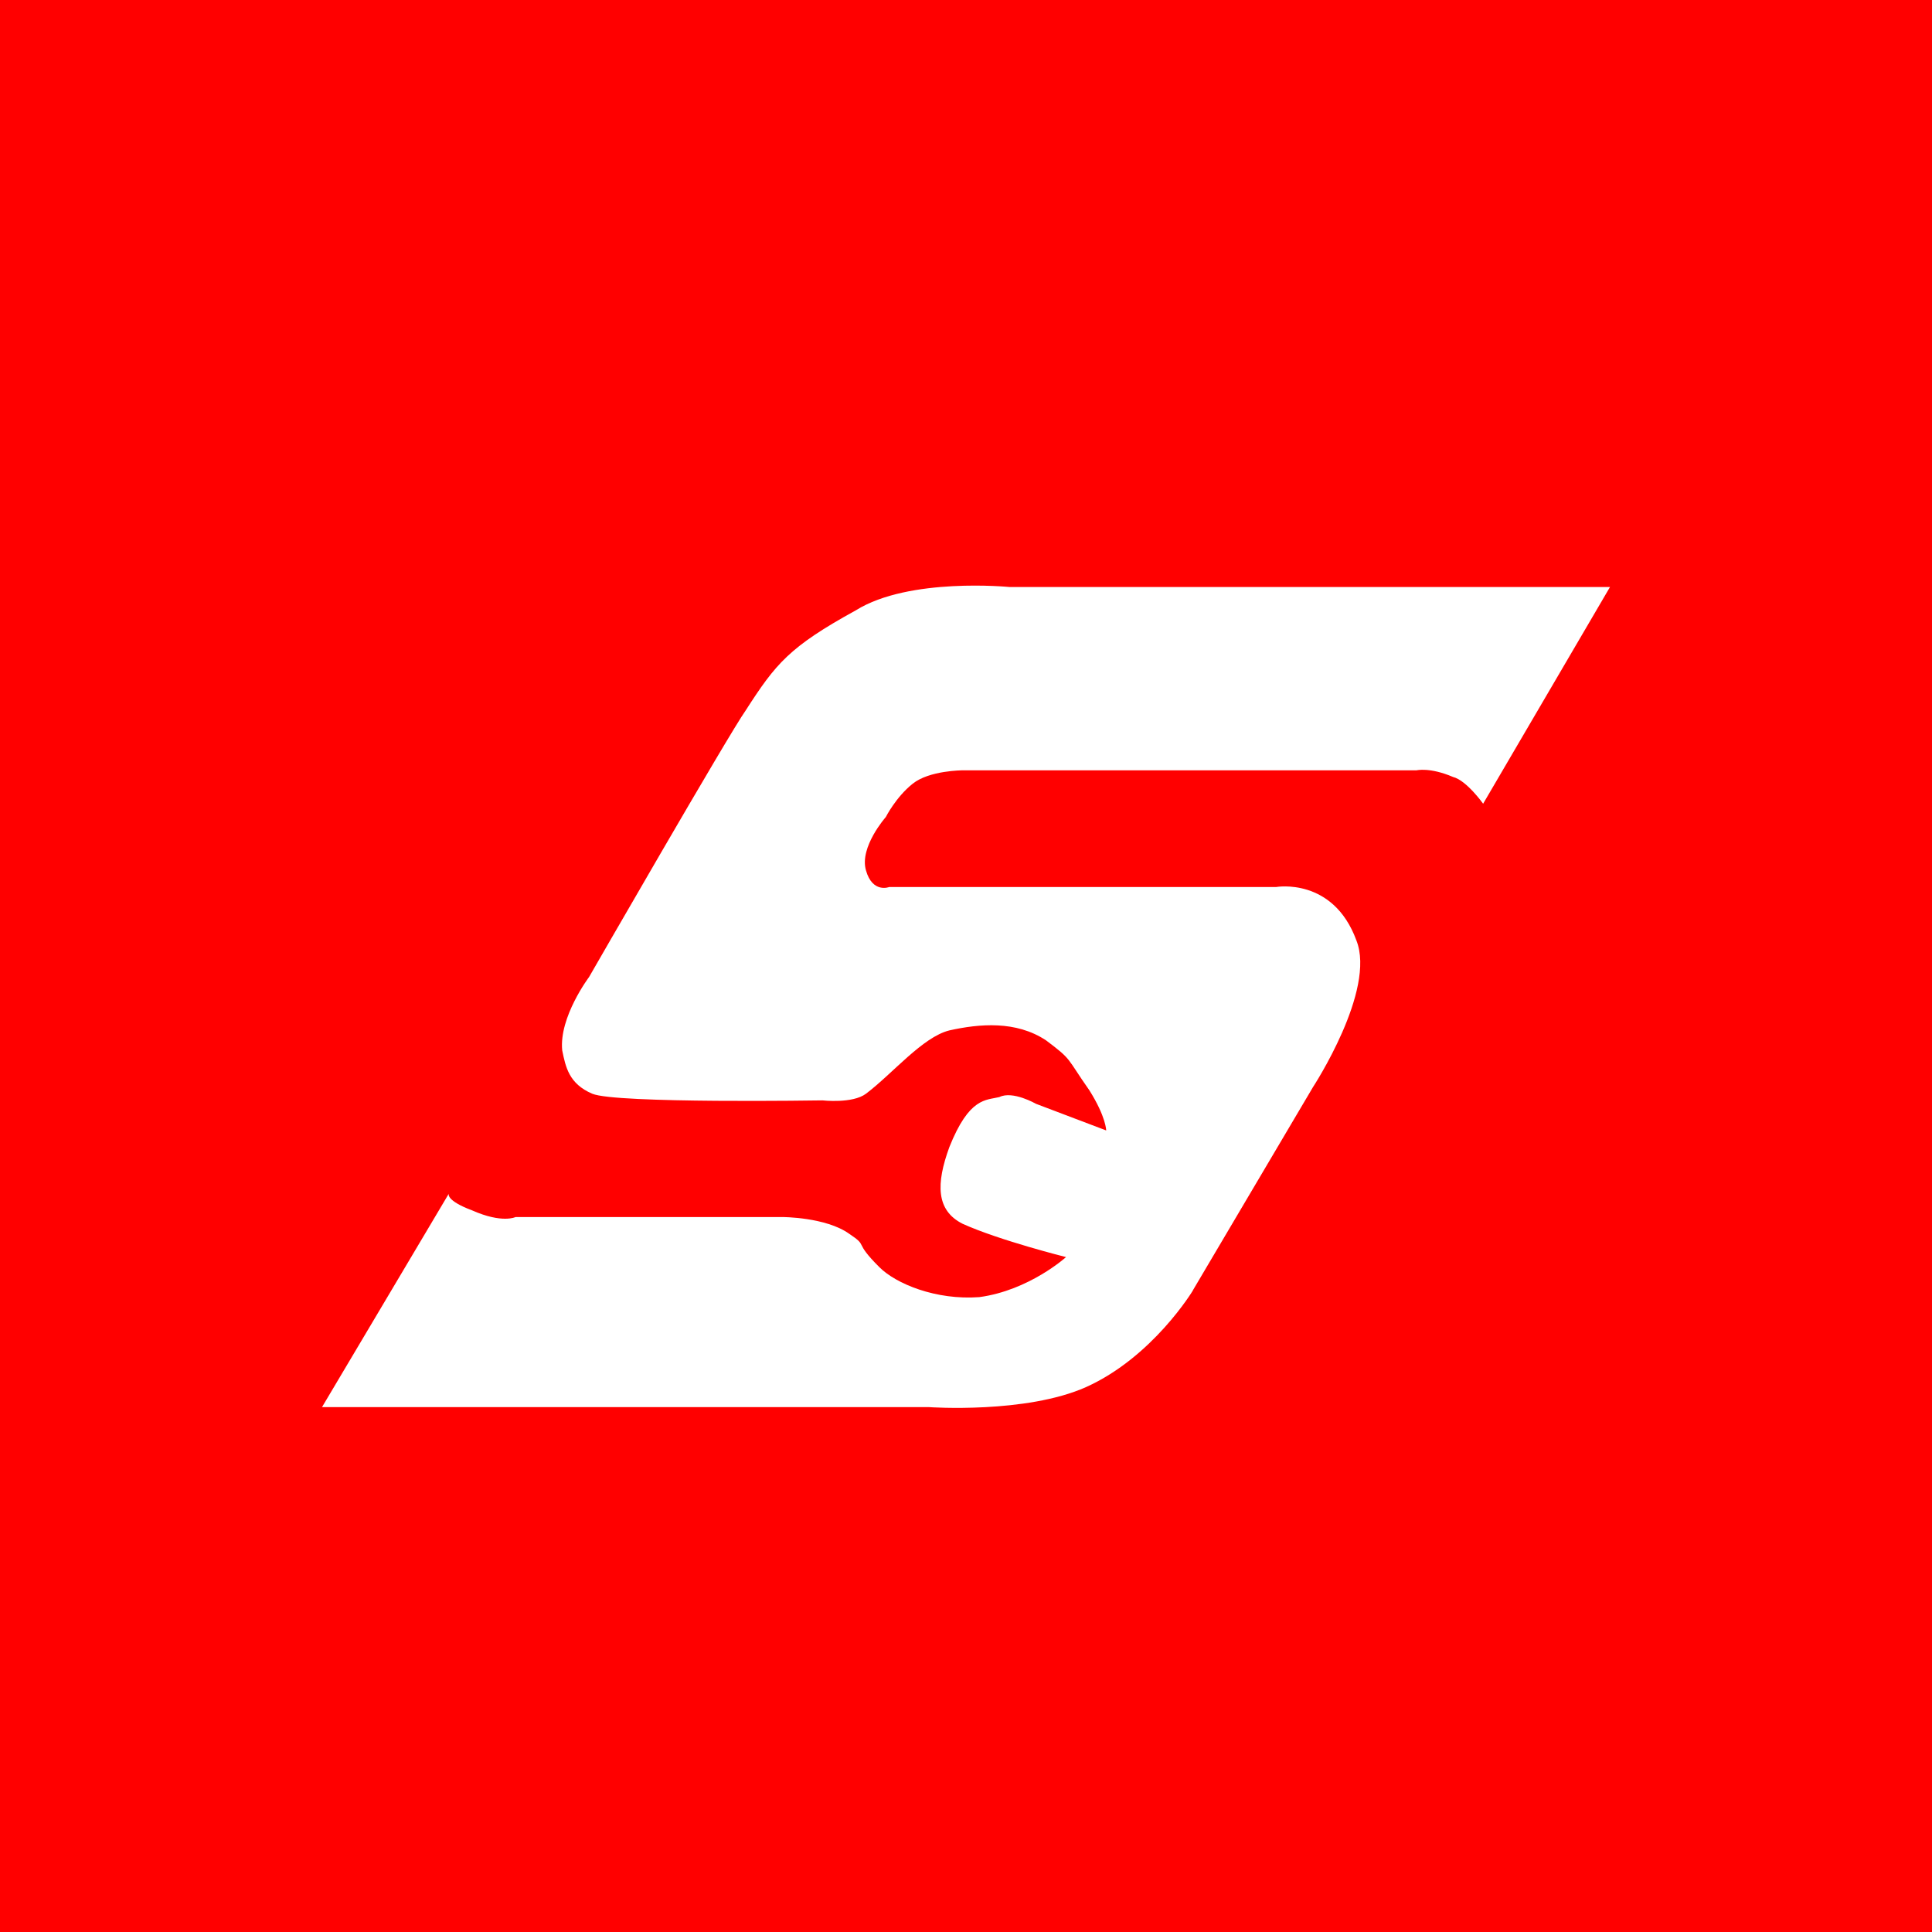 <svg xmlns="http://www.w3.org/2000/svg" viewBox="0 0 18 18">
  <rect x="0" y="0" width="18" height="18" fill="#333333" stroke="none"/>
  <g clip-path="url(#a)">
    <path fill="red" d="M0 0h18v18H0V0Z"/>
    <path fill="#fff" d="M11.114 12.023s-.373.62-.995.9c-.56.25-1.461.187-1.461.187H3l1.181-1.988s-.03.062.218.155c.28.124.404.062.404.062H7.29s.404 0 .622.156c.186.124.031.062.28.31.155.156.528.31.932.28.466-.063.808-.373.808-.373s-.62-.155-.963-.31c-.249-.125-.249-.373-.124-.715.186-.466.342-.435.466-.466.124-.062.341.063.341.063l.654.248s0-.124-.156-.373c-.218-.31-.156-.28-.404-.466-.28-.186-.622-.155-.901-.093-.25.062-.53.404-.777.59-.125.094-.405.062-.405.062s-1.927.031-2.145-.062c-.218-.093-.248-.249-.28-.404-.031-.31.25-.683.25-.683s1.305-2.268 1.46-2.485c.28-.435.404-.59 1.026-.932.497-.31 1.43-.217 1.43-.217H15l-1.182 2.019s-.155-.218-.28-.249c-.217-.093-.341-.062-.341-.062H8.969s-.311 0-.466.125c-.156.124-.25.31-.25.31s-.248.28-.185.497c.061.217.217.155.217.155h3.606s.529-.093.746.497c.186.466-.404 1.367-.404 1.367l-1.12 1.895Z"/>
  </g>
  <defs>
    <clipPath id="a">
      <path fill="#fff" d="M0 0h18v18H0z"/>
    </clipPath>
  </defs>
</svg>
